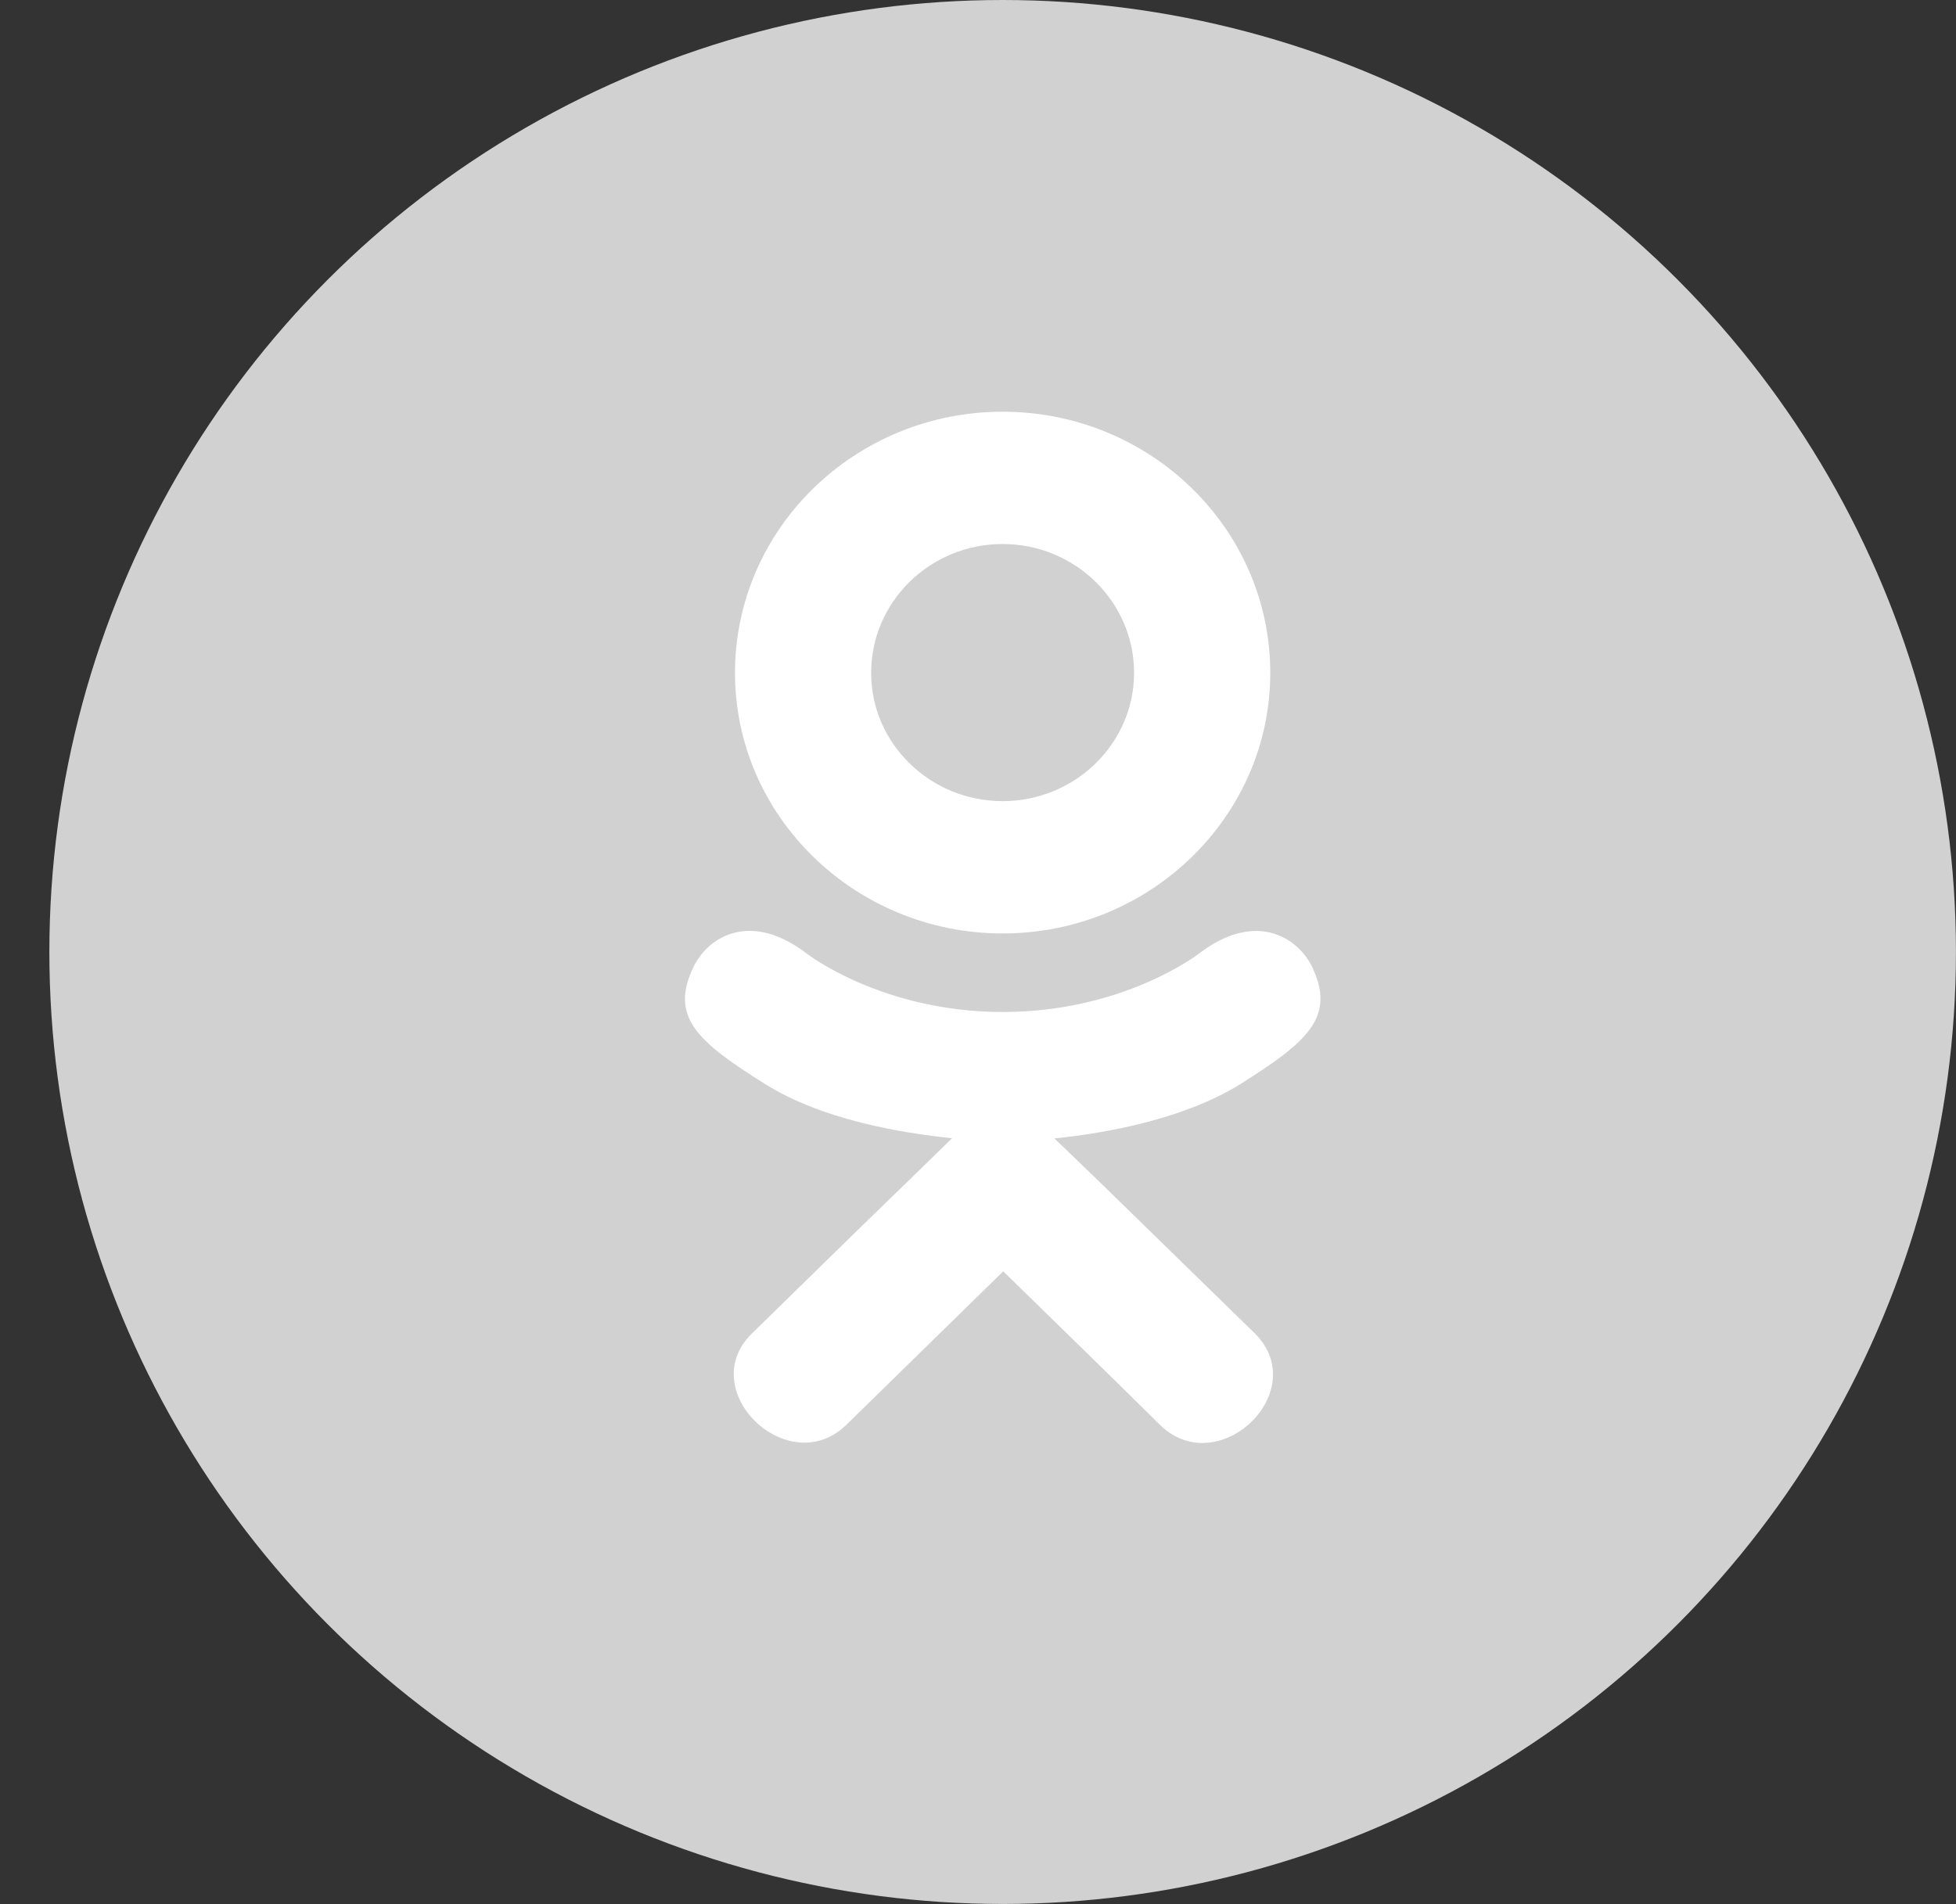 <svg width="38" height="37" viewBox="0 0 38 37" fill="none" xmlns="http://www.w3.org/2000/svg">
<rect x="0" y="0" width="38" height="37" fill="#333333" stroke="none"/>
<ellipse cx="19.479" cy="18.498" rx="18.52" ry="18.498" fill="#D2D1D1"/>
<path d="M24.093 21.068C22.994 21.749 21.483 22.019 20.485 22.121L21.322 22.927L24.381 25.912C25.5 27.031 23.68 28.78 22.549 27.7C21.783 26.941 20.661 25.846 19.49 24.703L16.431 27.697C15.301 28.773 13.481 27.008 14.611 25.908C15.389 25.149 16.5 24.054 17.67 22.923L18.496 22.117C17.51 22.015 15.974 21.761 14.864 21.064C13.557 20.243 12.984 19.762 13.489 18.756C13.786 18.185 14.599 17.703 15.678 18.533C15.678 18.533 17.133 19.664 19.482 19.664C21.831 19.664 23.287 18.533 23.287 18.533C24.365 17.707 25.175 18.185 25.476 18.756C25.973 19.762 25.399 20.243 24.093 21.068ZM14.279 13.075C14.279 10.269 16.616 8 19.478 8C22.341 8 24.678 10.269 24.678 13.075C24.678 15.868 22.341 18.138 19.478 18.138C16.616 18.138 14.279 15.868 14.279 13.075ZM16.924 13.075C16.924 14.448 18.071 15.567 19.478 15.567C20.885 15.567 22.032 14.448 22.032 13.075C22.032 11.69 20.885 10.571 19.478 10.571C18.071 10.571 16.924 11.69 16.924 13.075Z" fill="white"/>
</svg>
